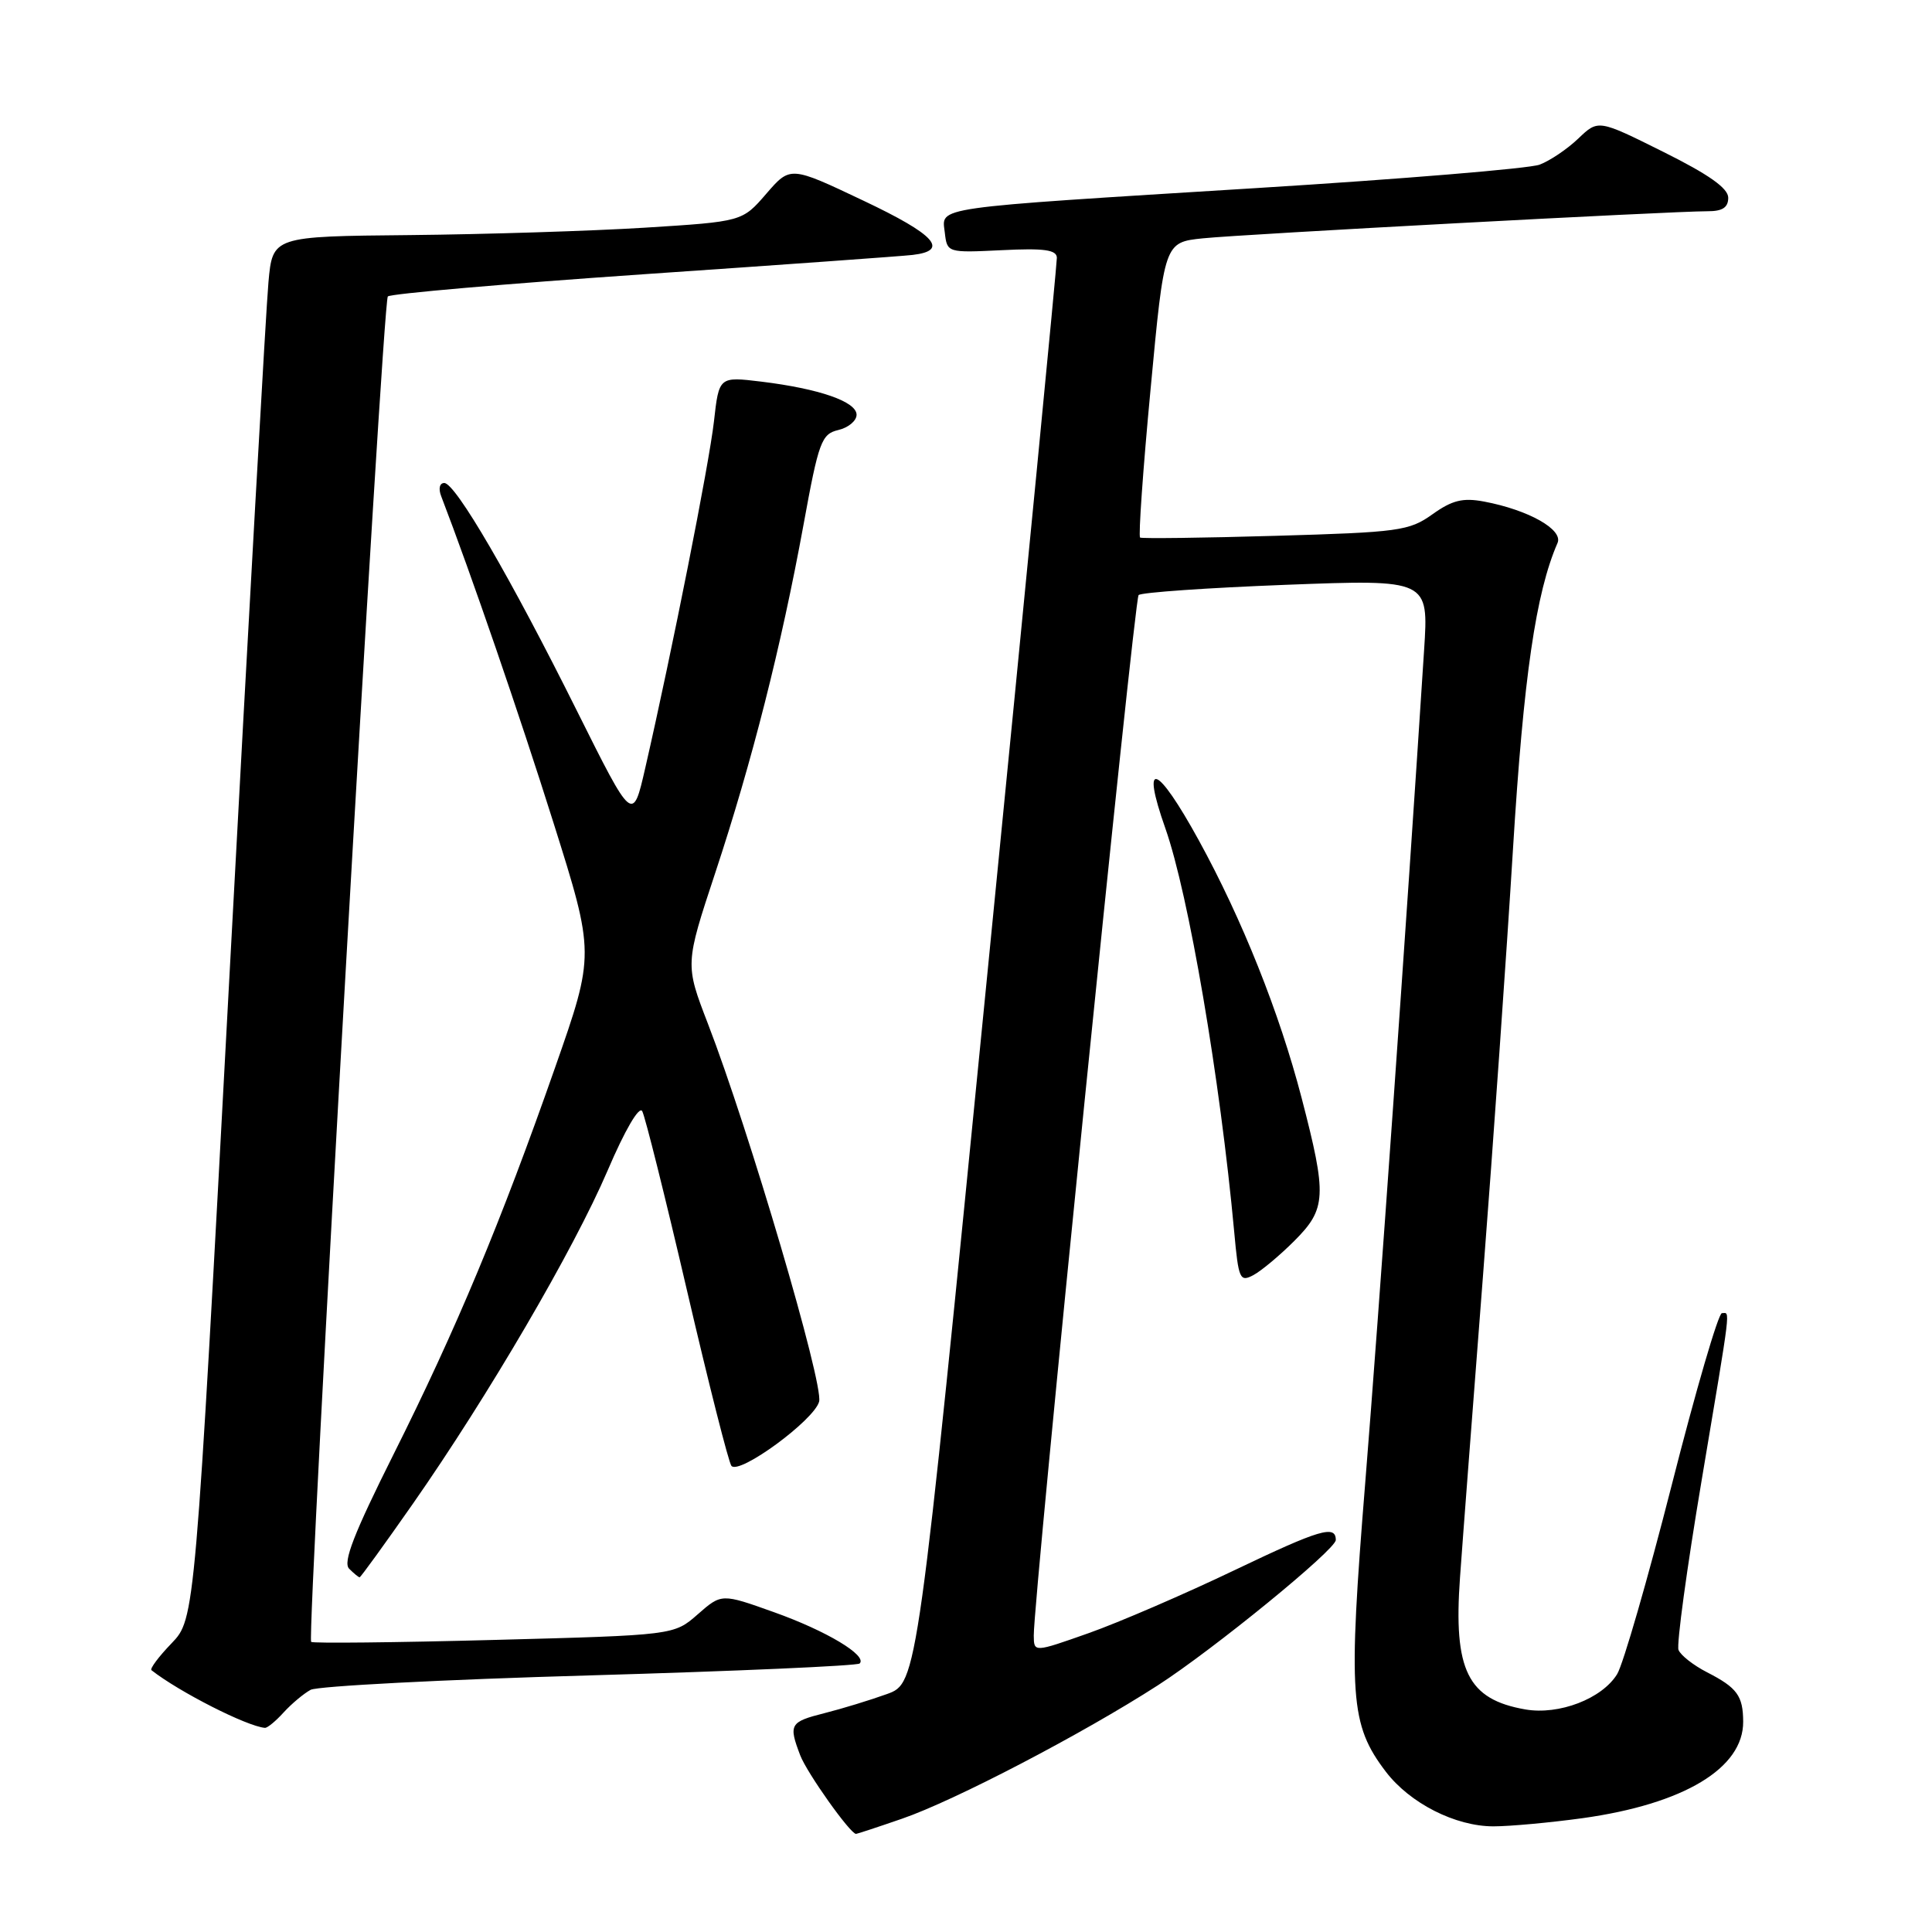 <?xml version="1.0" encoding="UTF-8" standalone="no"?>
<!DOCTYPE svg PUBLIC "-//W3C//DTD SVG 1.1//EN" "http://www.w3.org/Graphics/SVG/1.1/DTD/svg11.dtd" >
<svg xmlns="http://www.w3.org/2000/svg" xmlns:xlink="http://www.w3.org/1999/xlink" version="1.1" viewBox="0 0 256 256">
 <g >
 <path fill="currentColor"
d=" M 119.52 240.99 C 126.43 238.62 143.45 229.74 153.41 223.32 C 160.78 218.57 177.00 205.33 177.00 204.06 C 177.00 202.02 174.87 202.66 163.68 208.01 C 156.98 211.22 148.24 214.99 144.25 216.40 C 137.00 218.96 137.00 218.96 136.98 216.73 C 136.92 211.99 150.28 79.46 150.87 78.85 C 151.22 78.50 160.01 77.89 170.40 77.49 C 189.31 76.77 189.31 76.77 188.70 86.14 C 186.36 122.46 182.67 174.57 180.91 196.35 C 178.61 224.74 178.88 228.52 183.63 234.76 C 186.82 238.94 192.84 242.00 197.89 242.00 C 200.07 242.00 205.38 241.51 209.68 240.92 C 223.11 239.05 231.02 234.30 230.98 228.12 C 230.96 224.70 230.18 223.63 226.20 221.59 C 224.38 220.66 222.68 219.32 222.41 218.62 C 222.14 217.91 223.51 207.85 225.46 196.25 C 229.47 172.36 229.27 174.00 228.16 174.00 C 227.69 174.00 224.70 184.24 221.52 196.75 C 218.33 209.26 215.07 220.55 214.28 221.83 C 212.28 225.09 206.58 227.28 202.12 226.51 C 194.47 225.18 192.57 221.34 193.46 209.00 C 193.79 204.32 195.17 186.31 196.51 168.97 C 197.85 151.63 199.64 126.20 200.48 112.47 C 201.88 89.69 203.51 78.53 206.38 71.95 C 207.16 70.17 202.53 67.57 196.65 66.46 C 193.83 65.93 192.42 66.28 189.80 68.15 C 186.72 70.35 185.35 70.53 169.00 71.00 C 159.38 71.28 151.30 71.38 151.07 71.23 C 150.83 71.09 151.45 62.22 152.46 51.54 C 154.28 32.11 154.28 32.11 159.39 31.58 C 164.71 31.03 221.44 27.99 226.25 27.99 C 228.23 28.00 229.00 27.50 229.00 26.20 C 229.00 24.94 226.42 23.12 220.39 20.12 C 211.78 15.83 211.78 15.83 209.14 18.35 C 207.69 19.74 205.38 21.30 204.00 21.82 C 202.62 22.33 185.75 23.73 166.50 24.92 C 123.00 27.62 124.79 27.36 125.19 30.81 C 125.50 33.49 125.52 33.50 132.75 33.15 C 138.34 32.87 140.01 33.10 140.04 34.15 C 140.06 34.89 135.91 77.69 130.81 129.25 C 121.55 223.01 121.55 223.01 117.53 224.47 C 115.31 225.27 111.59 226.41 109.25 227.00 C 104.66 228.16 104.47 228.49 106.03 232.58 C 106.91 234.90 112.66 243.00 113.43 243.00 C 113.57 243.00 116.31 242.10 119.52 240.99 Z  M 37.58 226.91 C 38.63 225.76 40.24 224.41 41.16 223.91 C 42.09 223.42 58.71 222.55 78.10 222.00 C 97.49 221.44 113.60 220.73 113.91 220.42 C 114.96 219.37 109.51 216.10 102.55 213.62 C 95.61 211.14 95.61 211.14 92.45 213.91 C 89.30 216.67 89.30 216.67 65.45 217.30 C 52.33 217.65 41.43 217.76 41.23 217.56 C 40.61 216.94 50.69 39.97 51.39 39.28 C 51.75 38.92 66.99 37.60 85.27 36.34 C 103.55 35.09 119.59 33.94 120.92 33.78 C 125.84 33.21 123.92 31.09 114.41 26.59 C 104.72 21.99 104.72 21.99 101.53 25.68 C 98.35 29.36 98.35 29.36 85.42 30.17 C 78.32 30.61 64.32 31.05 54.31 31.15 C 36.12 31.32 36.12 31.32 35.57 37.41 C 35.26 40.76 32.94 81.97 30.42 129.00 C 25.84 214.50 25.84 214.50 22.74 217.74 C 21.03 219.51 19.83 221.12 20.07 221.31 C 23.74 224.19 32.69 228.74 35.10 228.95 C 35.42 228.98 36.54 228.06 37.58 226.91 Z  M 54.70 199.27 C 64.67 185.00 76.03 165.56 80.50 155.13 C 82.81 149.72 84.70 146.50 85.10 147.24 C 85.48 147.94 88.15 158.62 91.03 171.00 C 93.91 183.38 96.56 193.83 96.92 194.24 C 97.99 195.44 107.92 188.15 108.54 185.71 C 109.13 183.34 99.26 149.79 93.80 135.64 C 90.77 127.78 90.77 127.78 94.78 115.64 C 99.63 100.98 103.53 85.60 106.47 69.53 C 108.48 58.50 108.85 57.51 111.08 56.98 C 112.41 56.67 113.50 55.76 113.50 54.96 C 113.50 53.22 108.57 51.51 100.89 50.57 C 95.27 49.89 95.27 49.89 94.60 55.86 C 93.95 61.55 89.07 86.18 85.50 101.76 C 83.84 109.01 83.84 109.01 76.48 94.26 C 67.66 76.55 60.35 64.00 58.87 64.00 C 58.25 64.00 58.07 64.75 58.46 65.75 C 62.43 76.08 68.85 94.75 73.32 108.96 C 78.82 126.42 78.82 126.42 73.55 141.46 C 66.37 161.95 60.45 176.13 52.14 192.72 C 46.90 203.19 45.41 207.01 46.26 207.86 C 46.89 208.49 47.51 209.00 47.65 209.00 C 47.79 209.00 50.96 204.62 54.70 199.27 Z  M 171.50 164.43 C 175.76 160.17 175.85 158.48 172.47 145.48 C 169.54 134.21 164.59 121.81 158.85 111.35 C 153.28 101.20 151.12 100.43 154.42 109.77 C 157.50 118.51 161.67 142.94 163.54 163.24 C 164.11 169.51 164.29 169.91 166.08 168.96 C 167.14 168.39 169.58 166.35 171.50 164.43 Z "/>
</g>
</svg>